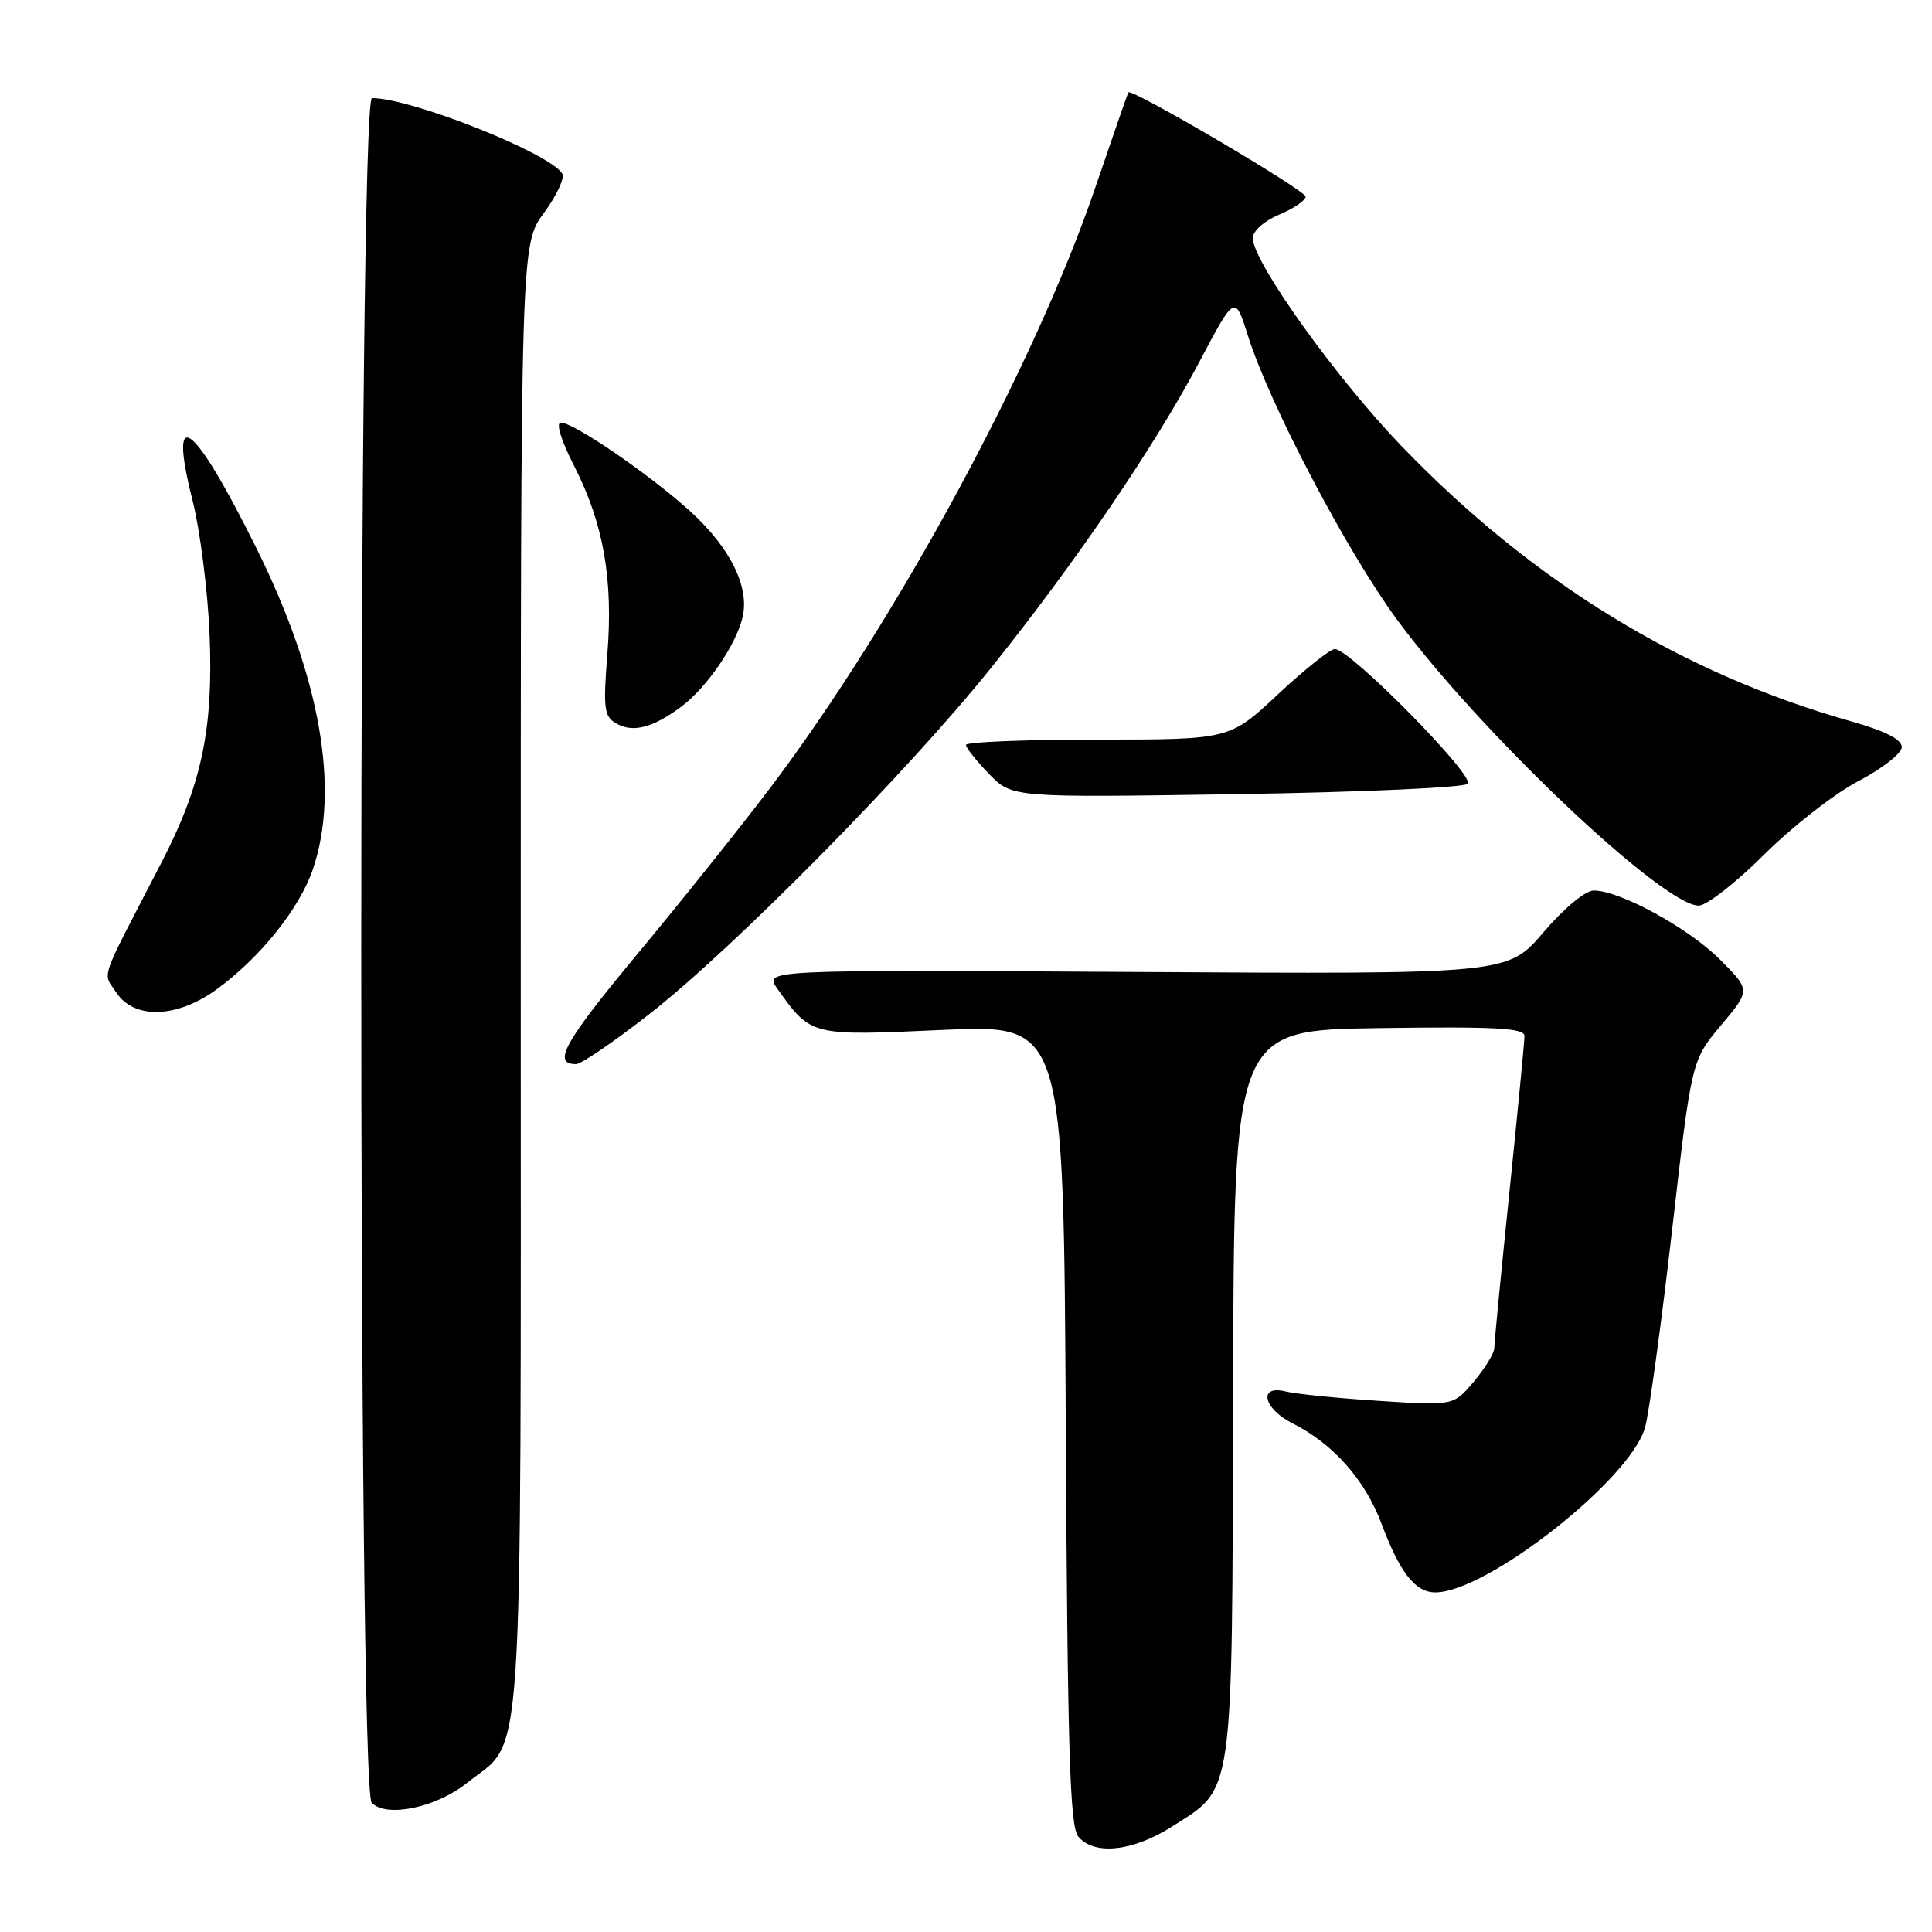 <?xml version="1.0" encoding="UTF-8" standalone="no"?>
<!DOCTYPE svg PUBLIC "-//W3C//DTD SVG 1.1//EN" "http://www.w3.org/Graphics/SVG/1.1/DTD/svg11.dtd" >
<svg xmlns="http://www.w3.org/2000/svg" xmlns:xlink="http://www.w3.org/1999/xlink" version="1.1" viewBox="0 0 256 256">
 <g >
 <path fill="currentColor"
d=" M 155.25 242.06 C 163.57 236.78 163.26 238.95 163.39 184.53 C 163.50 136.50 163.50 136.50 182.75 136.23 C 198.13 136.01 202.00 136.22 202.00 137.27 C 202.00 138.00 201.10 147.32 200.00 158.00 C 198.90 168.68 198.00 177.96 198.00 178.63 C 198.00 179.30 196.78 181.29 195.30 183.06 C 192.59 186.27 192.59 186.27 182.67 185.62 C 177.21 185.27 171.67 184.71 170.37 184.38 C 166.70 183.46 167.36 186.63 171.25 188.59 C 176.66 191.31 180.89 196.09 183.08 201.95 C 185.48 208.37 187.54 211.00 190.18 211.00 C 197.01 211.00 216.11 195.98 217.98 189.14 C 218.53 187.14 220.14 175.38 221.56 163.00 C 224.14 140.50 224.14 140.50 228.05 135.85 C 231.96 131.19 231.96 131.19 227.89 127.13 C 223.73 122.96 214.64 118.00 211.18 118.00 C 210.07 118.00 207.23 120.35 204.51 123.54 C 199.77 129.09 199.77 129.09 150.49 128.79 C 101.22 128.50 101.22 128.50 103.00 131.00 C 107.49 137.30 107.37 137.27 124.91 136.47 C 140.93 135.75 140.93 135.75 141.22 188.72 C 141.45 231.84 141.76 242.00 142.87 243.35 C 144.97 245.88 150.07 245.34 155.25 242.06 Z  M 61.87 236.26 C 69.52 230.15 69.00 237.97 69.00 129.45 C 69.00 32.39 69.00 32.39 72.07 28.22 C 73.76 25.92 74.85 23.57 74.50 23.00 C 72.81 20.26 54.50 13.00 49.29 13.00 C 47.42 13.00 47.38 236.96 49.25 238.88 C 51.21 240.89 57.77 239.53 61.87 236.26 Z  M 86.03 134.38 C 97.20 125.66 120.29 102.26 131.32 88.50 C 142.64 74.36 153.05 59.07 158.96 47.88 C 163.64 39.02 163.64 39.02 165.39 44.58 C 168.25 53.63 178.54 73.20 185.16 82.17 C 196.21 97.13 220.35 120.00 225.09 120.00 C 226.13 120.00 230.03 116.96 233.75 113.25 C 237.47 109.54 243.10 105.15 246.25 103.50 C 249.41 101.85 252.00 99.82 252.00 98.99 C 252.00 97.97 249.77 96.85 245.25 95.57 C 222.89 89.25 203.09 77.14 185.75 59.15 C 177.04 50.11 166.00 34.68 166.00 31.55 C 166.00 30.61 167.51 29.27 169.50 28.44 C 171.43 27.63 173.00 26.56 173.00 26.05 C 173.00 25.22 149.91 11.64 149.51 12.24 C 149.42 12.38 147.43 18.12 145.08 25.00 C 137.09 48.41 118.86 82.10 102.25 104.14 C 98.37 109.29 90.41 119.25 84.56 126.29 C 74.74 138.10 73.12 141.00 76.34 141.00 C 77.01 141.00 81.37 138.02 86.03 134.38 Z  M 28.66 131.13 C 34.42 126.96 39.67 120.42 41.45 115.21 C 45.08 104.55 42.45 89.67 33.91 72.50 C 25.59 55.76 22.22 53.25 25.50 66.25 C 26.51 70.24 27.53 78.26 27.77 84.07 C 28.29 96.65 26.72 104.05 21.29 114.50 C 12.98 130.54 13.60 128.74 15.41 131.51 C 17.76 135.09 23.41 134.93 28.66 131.13 Z  M 194.48 103.86 C 195.53 102.88 178.90 86.00 176.88 86.00 C 176.26 86.00 172.87 88.70 169.34 92.00 C 162.93 98.00 162.93 98.00 145.46 98.00 C 135.86 98.00 128.00 98.32 128.00 98.70 C 128.00 99.09 129.37 100.82 131.05 102.55 C 134.10 105.69 134.10 105.69 163.80 105.23 C 180.13 104.98 193.94 104.36 194.48 103.86 Z  M 90.22 93.68 C 93.61 91.17 97.56 85.43 98.40 81.76 C 99.33 77.75 96.76 72.58 91.46 67.75 C 86.16 62.93 76.07 56.01 74.32 56.00 C 73.62 56.00 74.34 58.34 76.08 61.75 C 79.97 69.37 81.26 76.71 80.48 86.65 C 79.91 93.91 80.04 94.93 81.67 95.87 C 83.85 97.12 86.47 96.45 90.22 93.68 Z "/>
</g>
</svg>